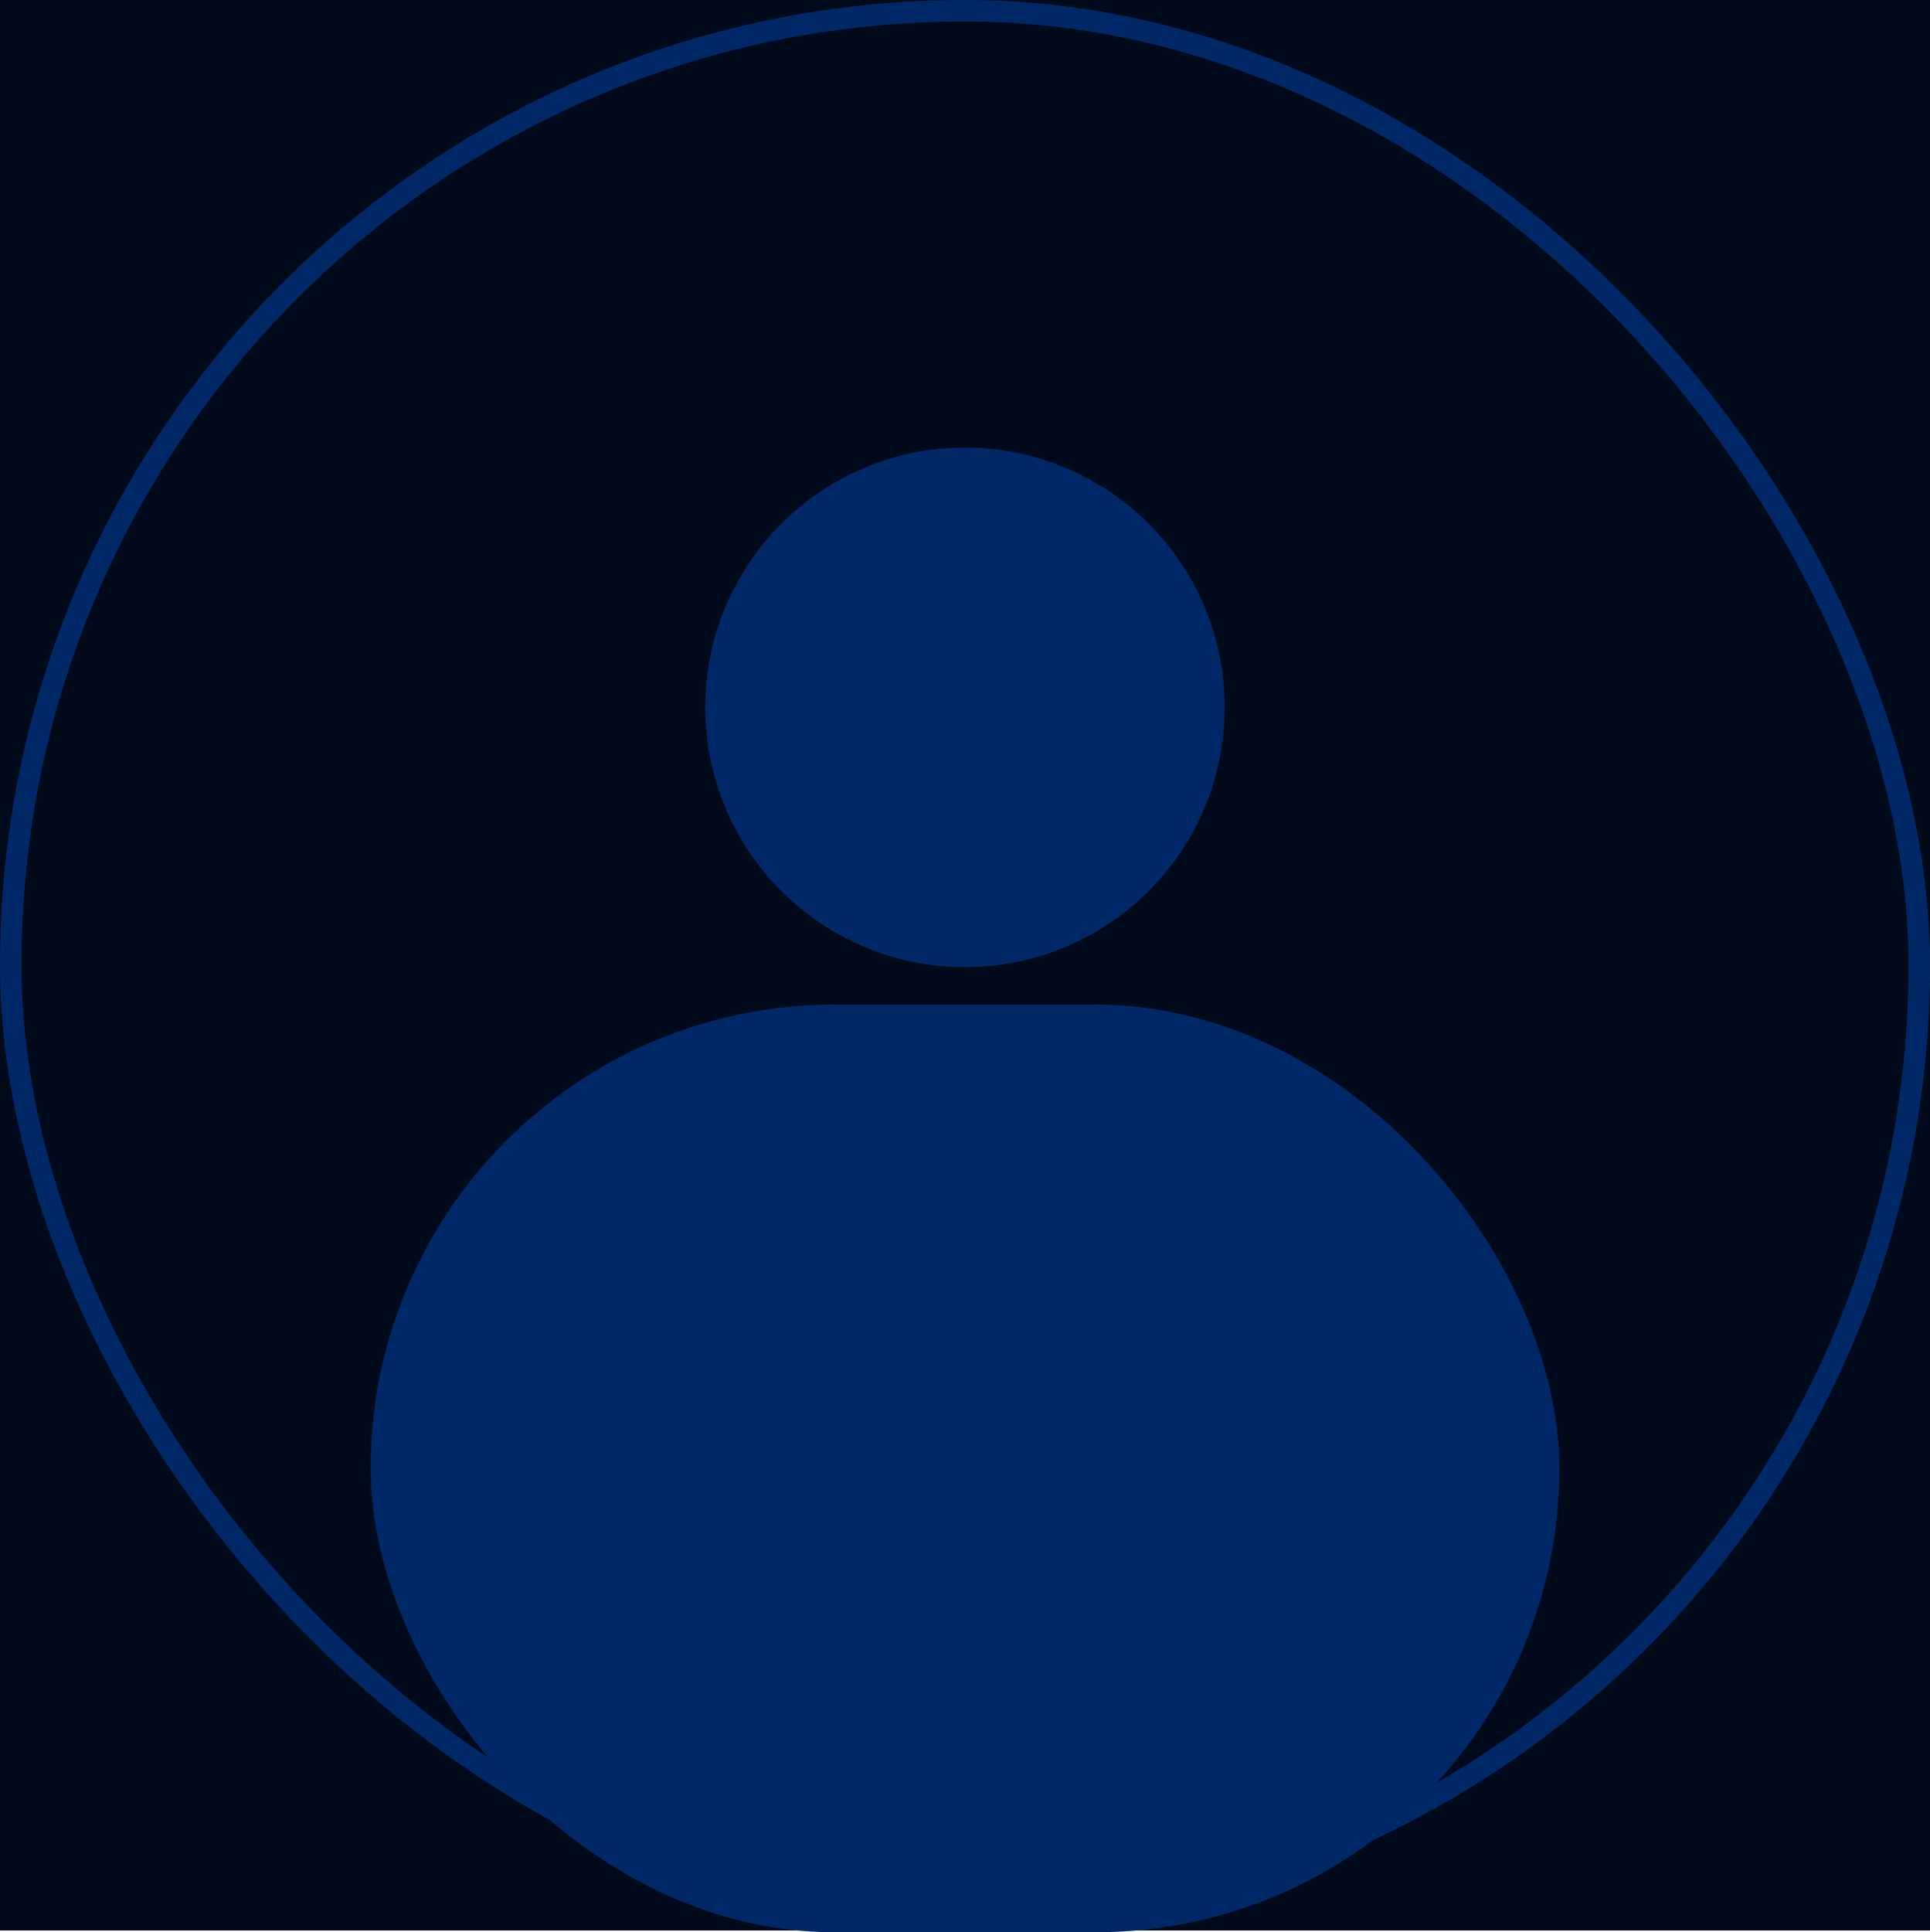 <svg id="Component_1_1" data-name="Component 1 – 1" xmlns="http://www.w3.org/2000/svg" width="539" height="539.5" viewBox="0 0 539 539.5">
  <defs>
    <style>
      .cls-1 {
        fill: #000a1a;
        stroke: #000a1a;
      }

      .cls-2, .cls-6 {
        fill: none;
      }

      .cls-2, .cls-3, .cls-4 {
        stroke: #002766;
      }

      .cls-2 {
        stroke-width: 6px;
      }

      .cls-3, .cls-4 {
        fill: #002766;
      }

      .cls-3 {
        stroke-linecap: round;
      }

      .cls-5 {
        stroke: none;
      }
    </style>
  </defs>
  <g id="Rectangle_25" data-name="Rectangle 25" class="cls-1">
    <rect class="cls-5" width="539" height="539"/>
    <rect class="cls-6" x="0.5" y="0.5" width="538" height="538"/>
  </g>
  <g id="Rectangle_26" data-name="Rectangle 26" class="cls-2">
    <rect class="cls-5" width="539" height="539" rx="269.5"/>
    <rect class="cls-6" x="3" y="3" width="533" height="533" rx="266.5"/>
  </g>
  <rect id="Rectangle_27" data-name="Rectangle 27" class="cls-3" width="331" height="258" rx="129" transform="translate(104 281)"/>
  <g id="Ellipse_4" data-name="Ellipse 4" class="cls-4" transform="translate(197 125)">
    <circle class="cls-5" cx="72.5" cy="72.5" r="72.5"/>
    <circle class="cls-6" cx="72.5" cy="72.5" r="72"/>
  </g>
</svg>
